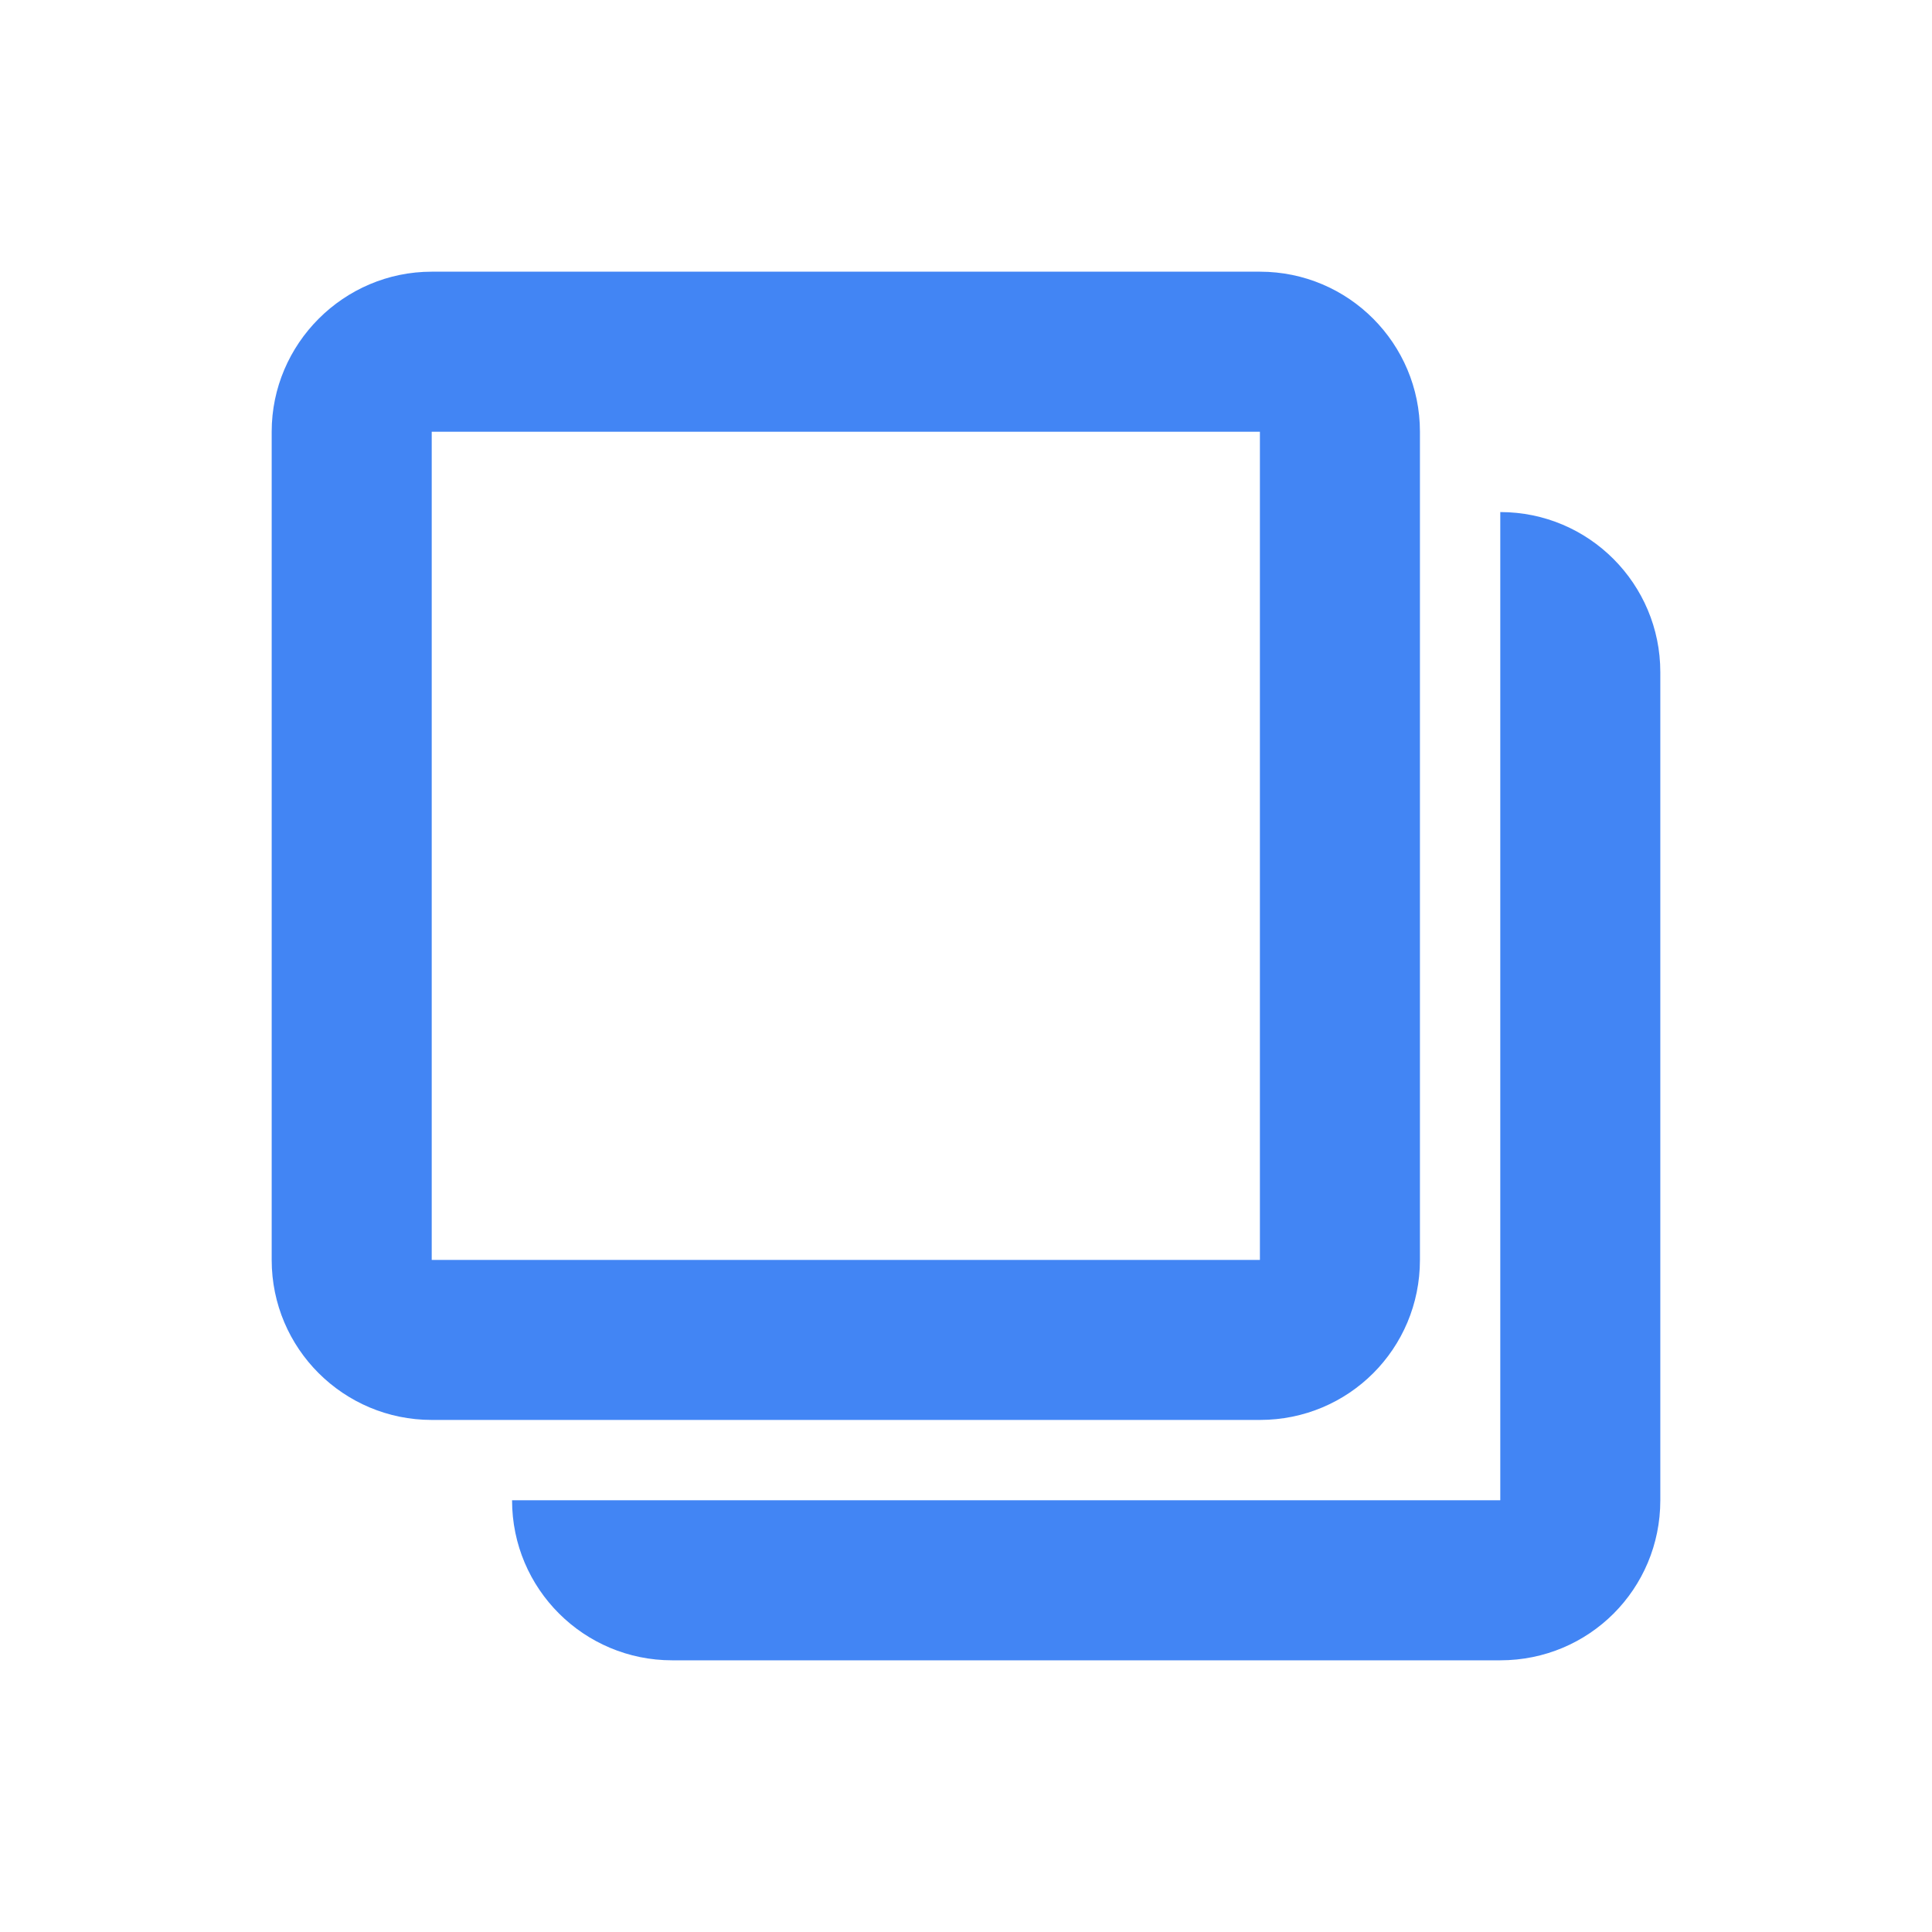 <svg fill="none" height="24" viewBox="0 0 24 24" width="24" xmlns="http://www.w3.org/2000/svg"><g fill="#4285f4"><path clip-rule="evenodd" d="m20.625 8.349v10.288c0 1.103-.885 1.988-1.988 1.988h-10.288c-1.093 0-1.988-.885-1.988-1.988h12.276v-12.276c1.103 0 1.988.895 1.988 1.988z" fill-rule="evenodd"/><path clip-rule="evenodd" d="m15.651 3.375h-10.288c-1.093 0-1.988.895-1.988 1.988v10.288c0 1.103.895 1.988 1.988 1.988h10.288c1.103 0 1.988-.885 1.988-1.988v-10.288c0-1.093-.885-1.988-1.988-1.988zm0 12.276h-10.288v-10.288h10.288z" fill-rule="evenodd"/></g></svg>